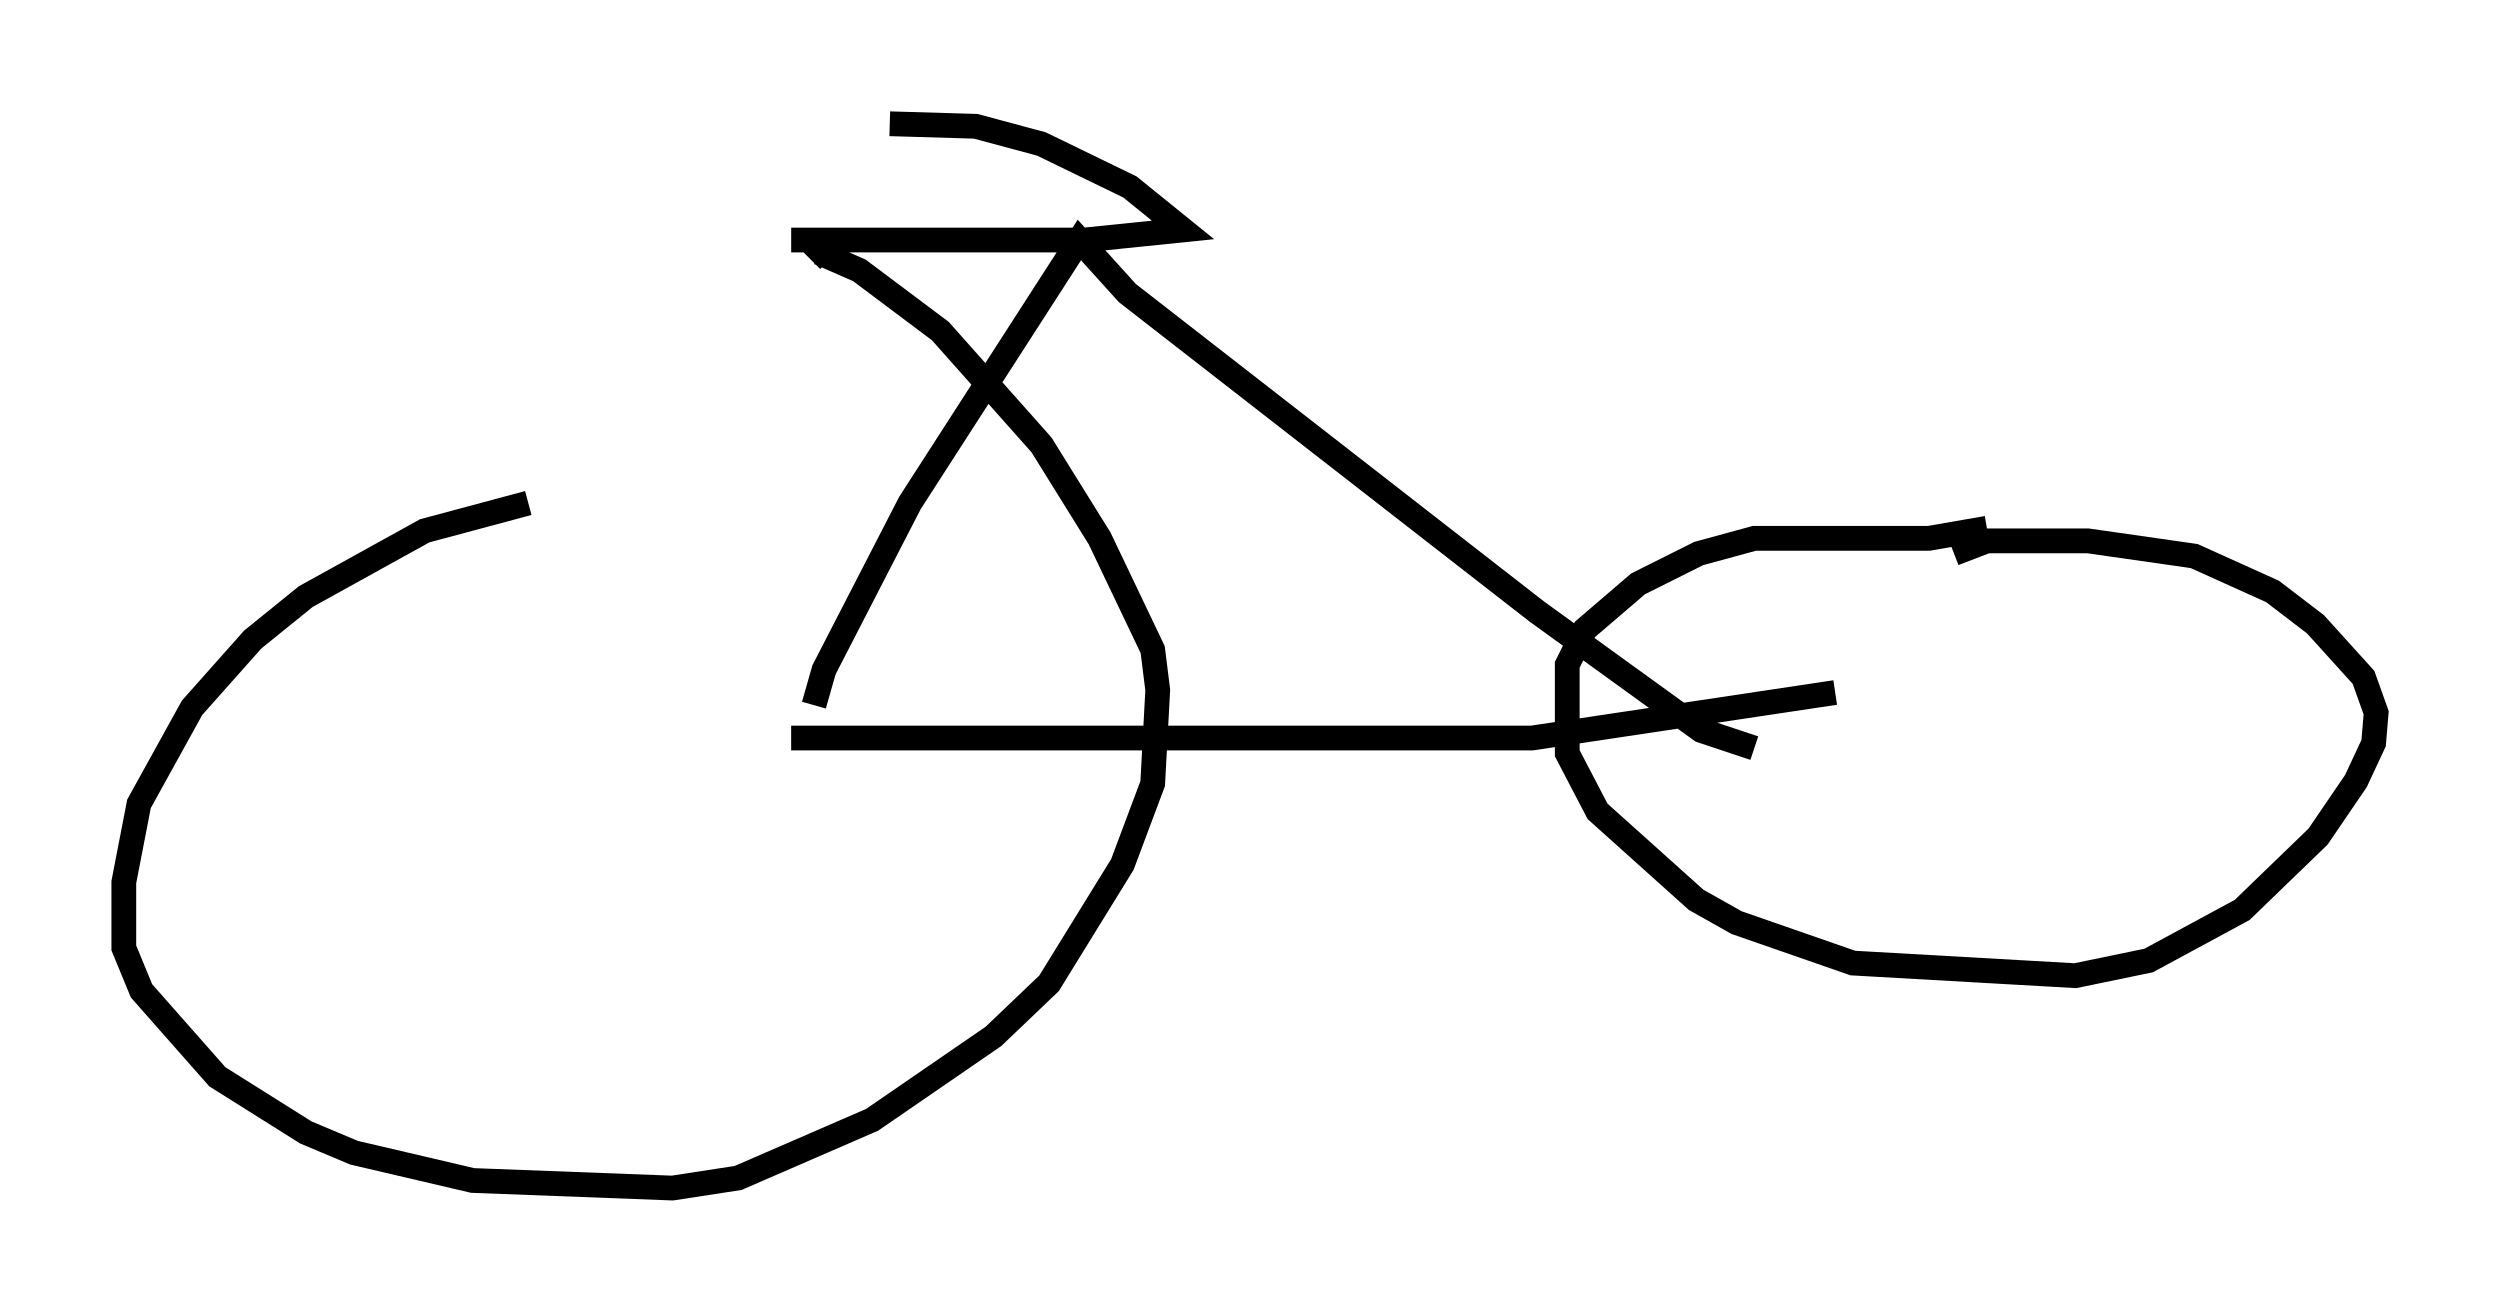 <?xml version="1.0" encoding="utf-8" ?>
<svg baseProfile="full" height="52.978" version="1.1" width="100.957" xmlns="http://www.w3.org/2000/svg" xmlns:ev="http://www.w3.org/2001/xml-events" xmlns:xlink="http://www.w3.org/1999/xlink"><defs /><rect fill="white" height="52.978" width="100.957" x="0" y="0" /><path d="M27.867, 20.313 m-6.533, 0.0 l-4.185, 1.123 -4.798, 2.654 l-2.144, 1.735 -2.45, 2.756 l-2.144, 3.879 -0.613, 3.165 l0.0, 2.654 0.715, 1.735 l3.063, 3.471 3.573, 2.246 l1.94, 0.817 4.798, 1.123 l8.065, 0.306 2.654, -0.408 l5.41, -2.348 4.9, -3.369 l2.246, -2.144 2.96, -4.798 l1.225, -3.267 0.204, -3.777 l-0.204, -1.633 -2.144, -4.492 l-2.348, -3.777 -4.083, -4.594 l-3.267, -2.45 -1.633, -0.715 l-0.306, 0.306 m47.469, 10.821 l-2.348, 0.408 -7.044, 0.0 l-2.246, 0.613 -2.45, 1.225 l-2.144, 1.838 -0.715, 1.429 l0.0, 3.573 1.225, 2.348 l3.981, 3.573 1.633, 0.919 l4.696, 1.633 8.983, 0.51 l2.96, -0.613 3.777, -2.042 l3.063, -2.96 1.531, -2.246 l0.715, -1.531 0.102, -1.225 l-0.51, -1.429 -1.94, -2.144 l-1.735, -1.327 -3.165, -1.429 l-4.288, -0.613 -4.083, 0.0 l-1.327, 0.51 m-46.959, 7.452 l29.911, 0.0 12.25, -1.838 m-41.242, 0.51 l0.408, -1.429 3.471, -6.738 l6.84, -10.617 1.94, 2.144 l16.538, 12.863 6.635, 4.798 l2.144, 0.715 m-38.894, -20.519 l11.842, 0.0 3.981, -0.408 l-2.144, -1.735 -3.573, -1.735 l-2.654, -0.715 -3.471, -0.102 " fill="none" stroke="black" stroke-width="1" /></svg>